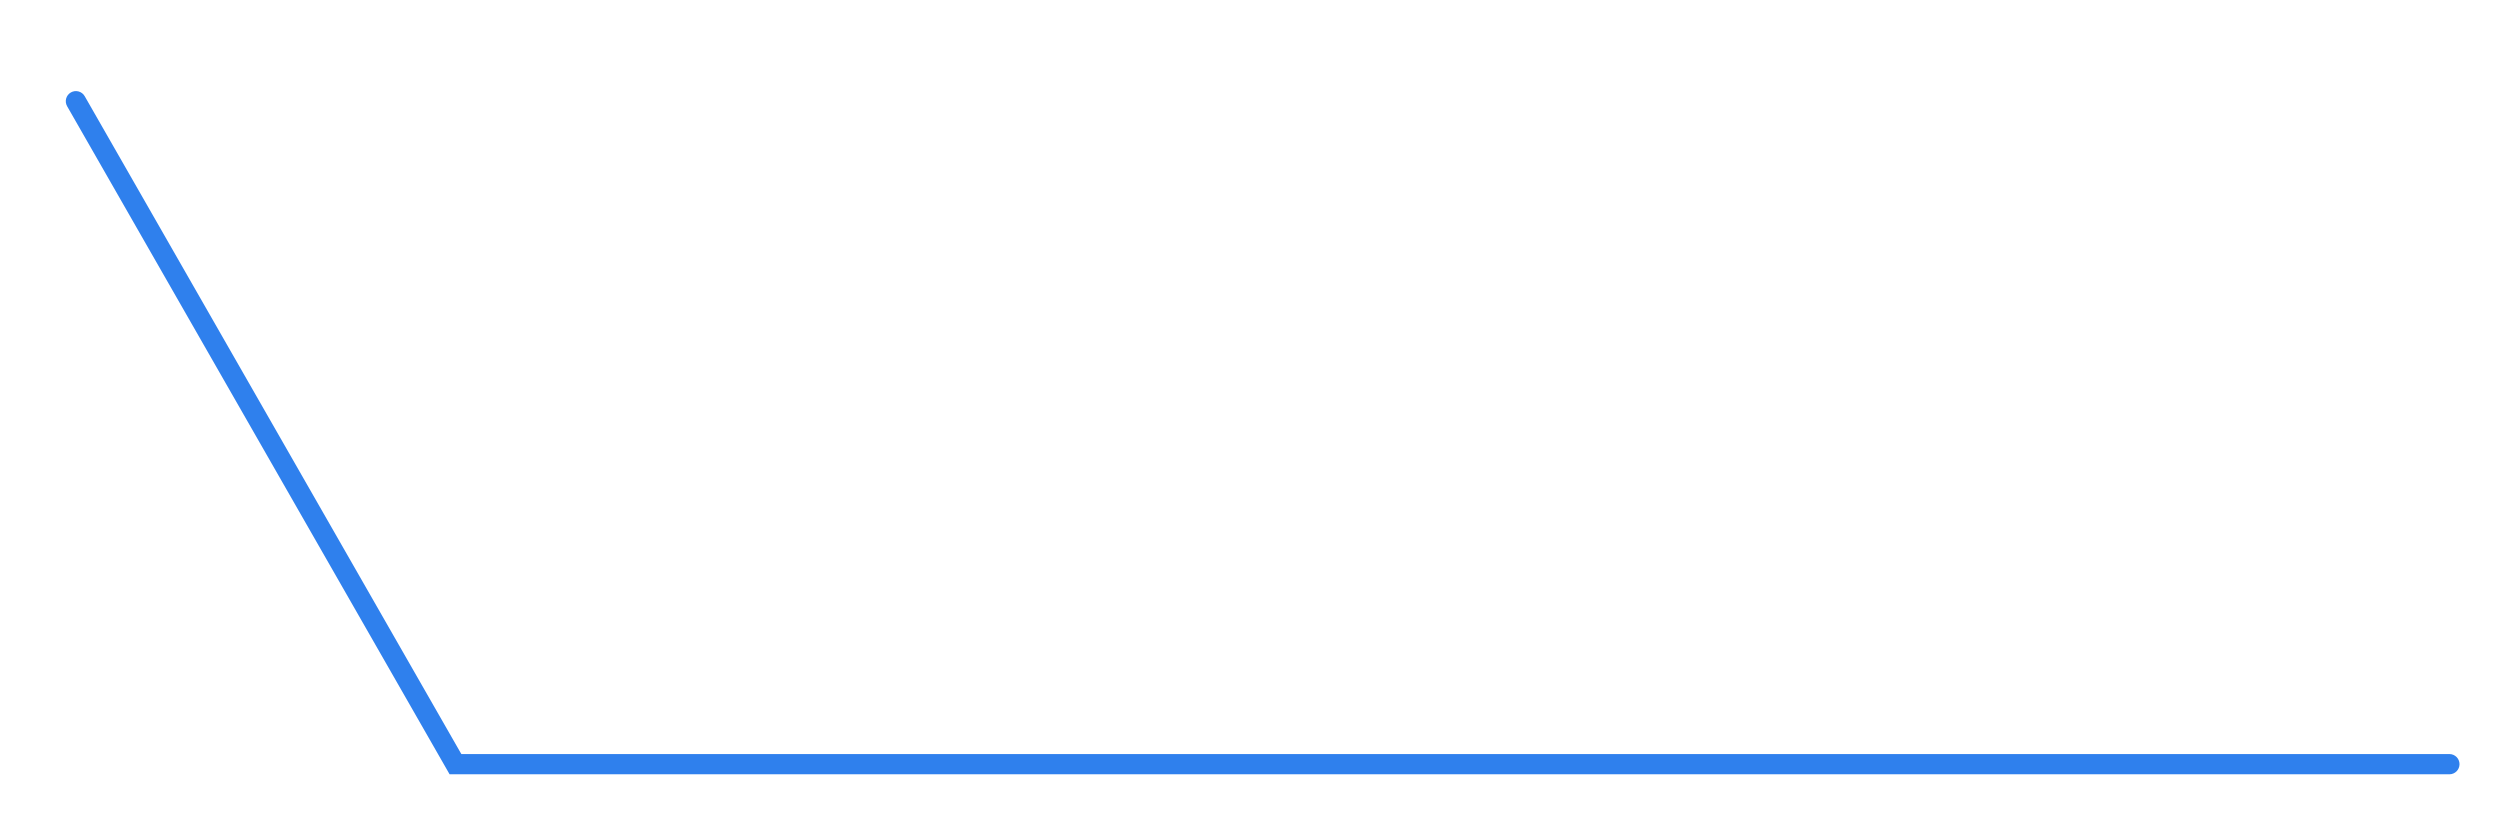 <svg width="247" height="81" viewBox="0 0 247 81" version="1.1" xmlns="http://www.w3.org/2000/svg" xmlns:xlink="http://www.w3.org/1999/xlink">
<title>line-blue-2-1280</title>
<desc>Created using Figma</desc>
<g id="Canvas" transform="translate(-3054 -2674)">
<g id="line-blue-2-1280">
<g id="Vector 4" filter="url(#filter0_d)">
<use xlink:href="#path0_stroke" transform="translate(3061.5 2682)" fill="#2F80ED"/>
</g>
<g id="Ellipse 6" filter="url(#filter1_d)">
<use xlink:href="#path1_fill" transform="matrix(-1 0 0 -1 3063 2683)" fill="#FFFFFF"/>
</g>
</g>
</g>
<defs>
<filter id="filter0_d" filterUnits="userSpaceOnUse" x="3056" y="2678" width="245" height="77" color-interpolation-filters="sRGB">
<feFlood flood-opacity="0" result="BackgroundImageFix"/>
<feColorMatrix in="SourceAlpha" type="matrix" values="0 0 0 0 0 0 0 0 0 0 0 0 0 0 0 0 0 0 255 0"/>
<feOffset dx="0" dy="2"/>
<feGaussianBlur stdDeviation="2"/>
<feColorMatrix type="matrix" values="0 0 0 0 0 0 0 0 0 0 0 0 0 0 0 0 0 0 0.25 0"/>
<feBlend mode="normal" in2="BackgroundImageFix" result="effect1_dropShadow"/>
<feBlend mode="normal" in="SourceGraphic" in2="effect1_dropShadow" result="shape"/>
</filter>
<filter id="filter1_d" filterUnits="userSpaceOnUse" x="3054" y="2674" width="13" height="13" color-interpolation-filters="sRGB">
<feFlood flood-opacity="0" result="BackgroundImageFix"/>
<feColorMatrix in="SourceAlpha" type="matrix" values="0 0 0 0 0 0 0 0 0 0 0 0 0 0 0 0 0 0 255 0"/>
<feOffset dx="0" dy="0"/>
<feGaussianBlur stdDeviation="2"/>
<feColorMatrix type="matrix" values="0 0 0 0 0.184 0 0 0 0 0.502 0 0 0 0 0.929 0 0 0 1 0"/>
<feBlend mode="normal" in2="BackgroundImageFix" result="effect1_dropShadow"/>
<feBlend mode="normal" in="SourceGraphic" in2="effect1_dropShadow" result="shape"/>
</filter>
<path id="path0_stroke" d="M 234.5 66.5C 235.052 66.5 235.5 66.052 235.5 65.5C 235.5 64.948 235.052 64.5 234.5 64.5L 234.5 66.5ZM 37.5 65.5L 36.632 65.997L 36.92 66.5L 37.5 66.5L 37.5 65.5ZM 0.868 -0.497C 0.593 -0.976 -0.018 -1.142 -0.497 -0.868C -0.976 -0.593 -1.142 0.018 -0.868 0.497L 0.868 -0.497ZM 234.5 64.5L 37.5 64.5L 37.5 66.5L 234.5 66.5L 234.5 64.5ZM 38.368 65.003L 0.868 -0.497L -0.868 0.497L 36.632 65.997L 38.368 65.003Z"/>
<path id="path1_fill" d="M 5 2.5C 5 3.881 3.881 5 2.5 5C 1.119 5 0 3.881 0 2.5C 0 1.119 1.119 0 2.5 0C 3.881 0 5 1.119 5 2.5Z"/>
</defs>
</svg>

